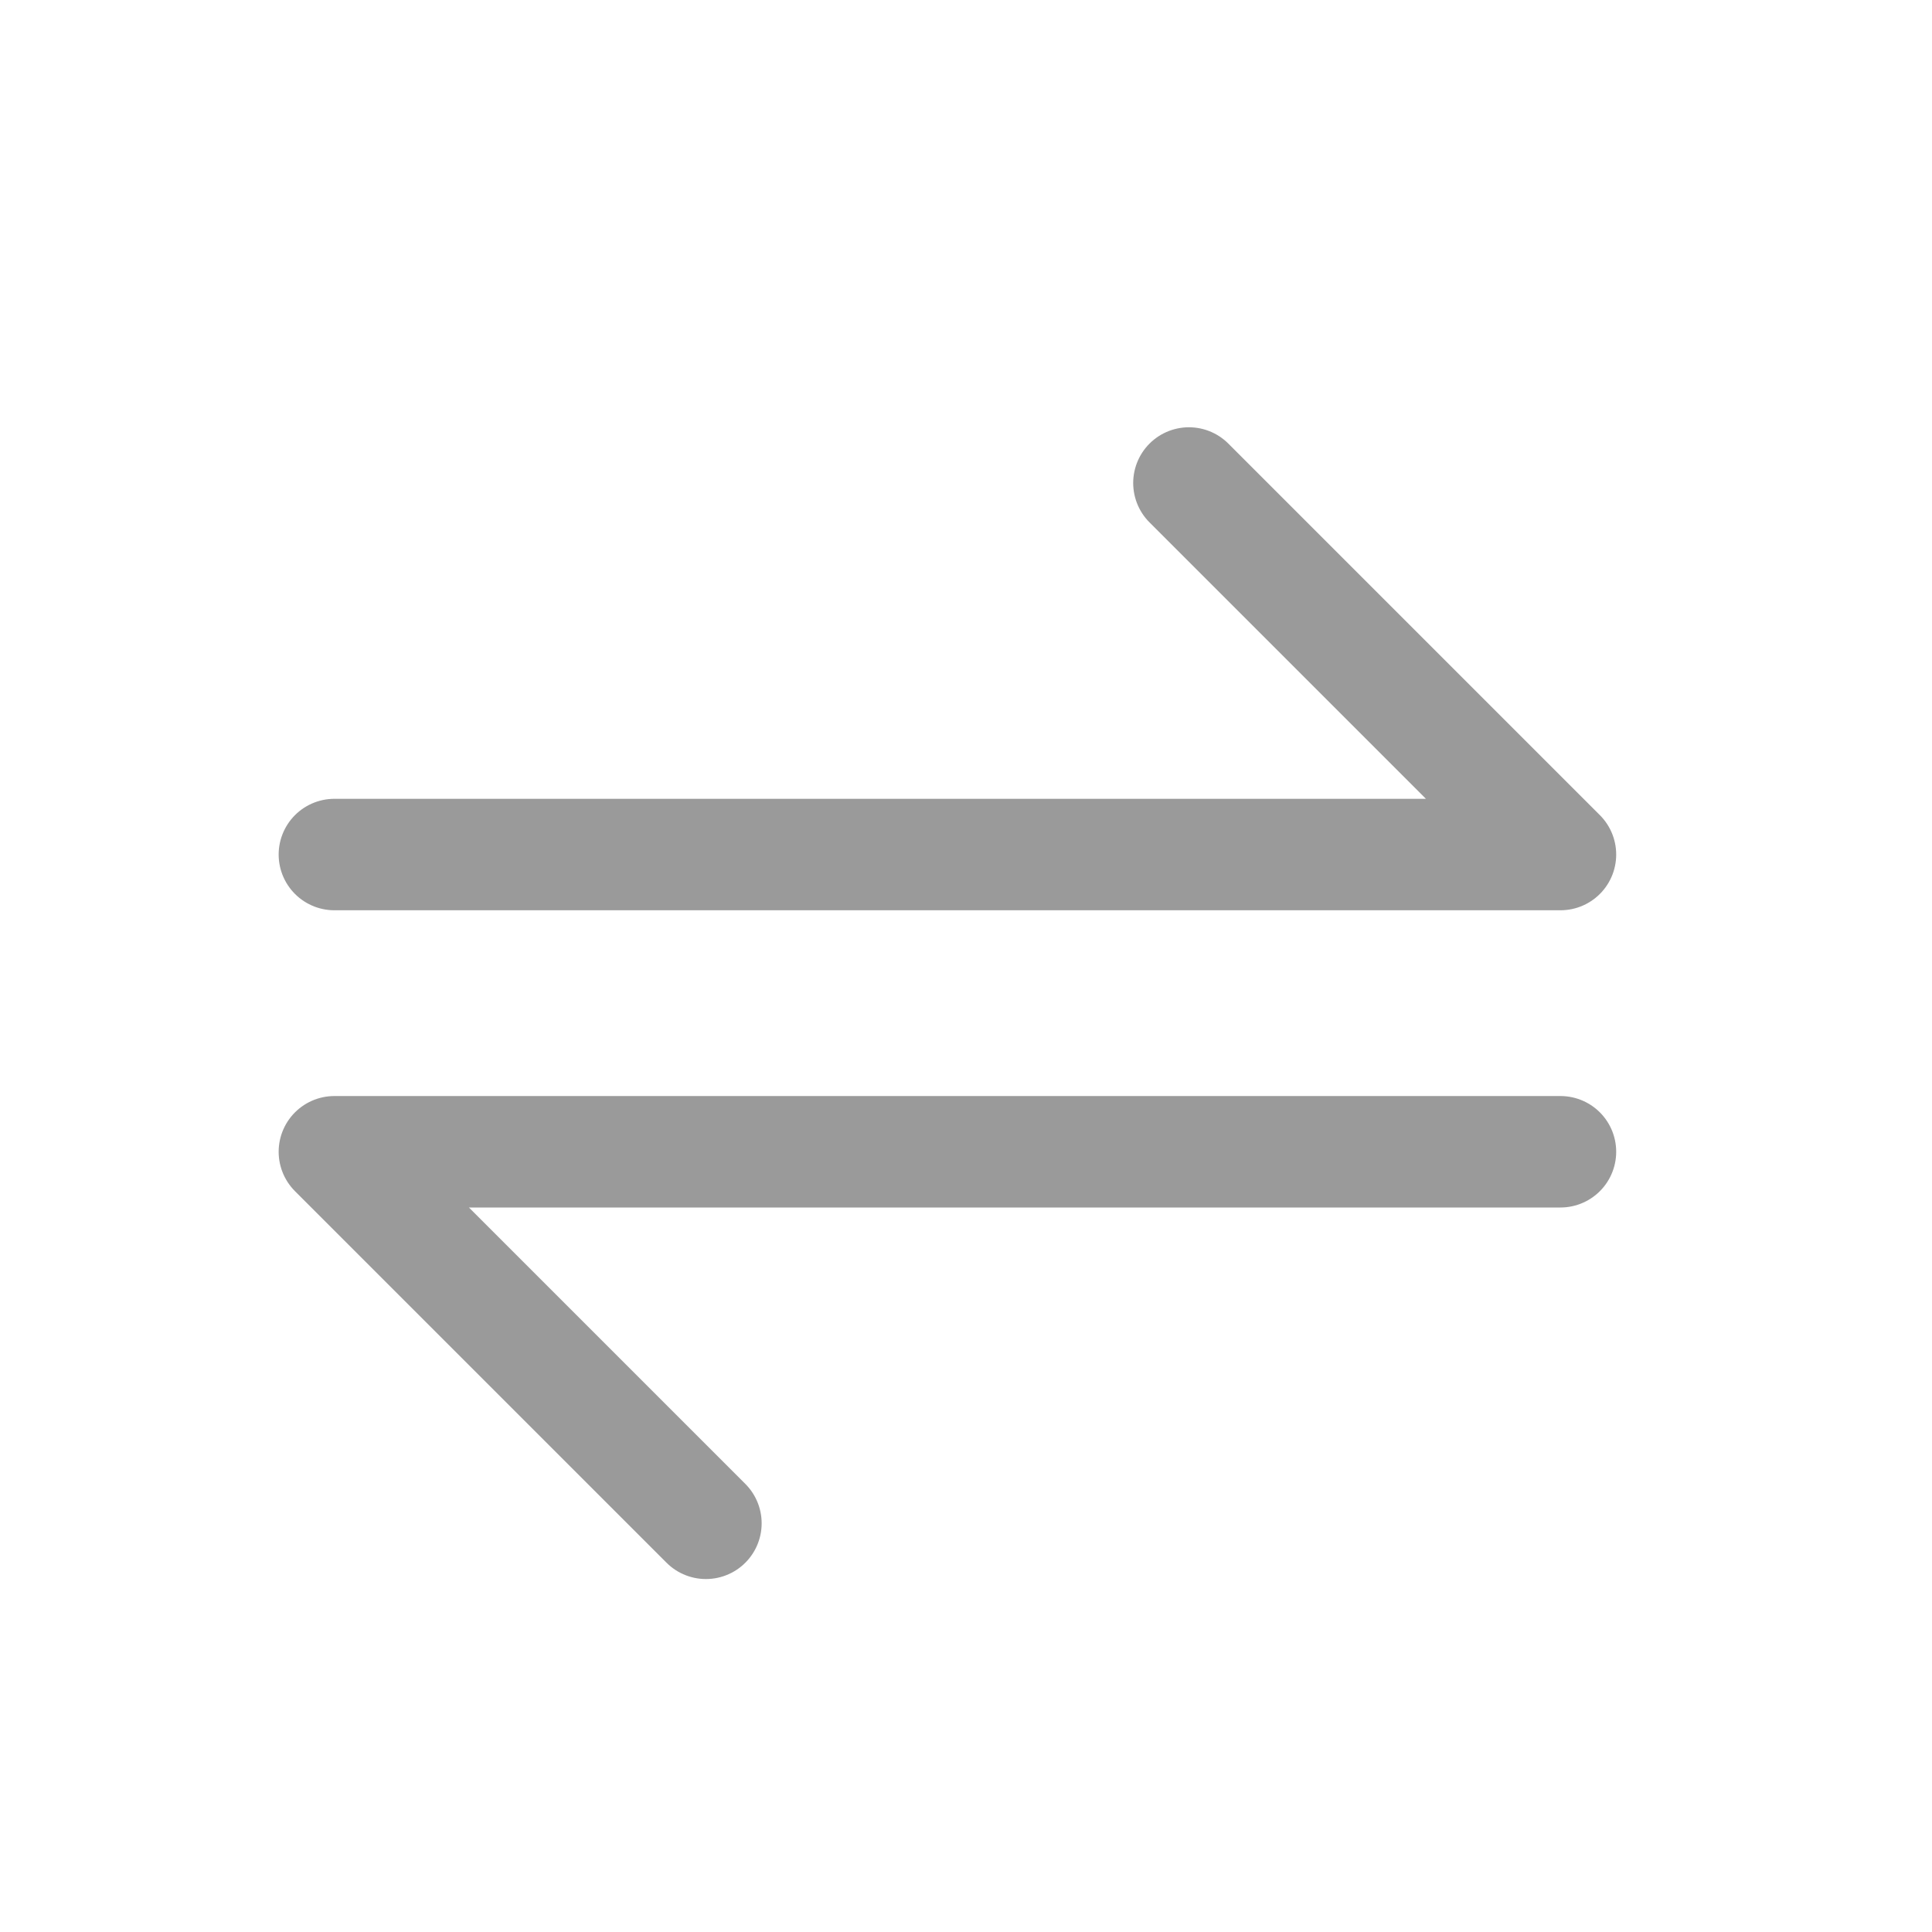 <svg width="26" height="26" viewBox="0 0 26 26" fill="none" xmlns="http://www.w3.org/2000/svg">
<path d="M16 6.5L21 11.5H4.5" stroke="#9A9A9A" stroke-width="1.5" stroke-linecap="round" stroke-linejoin="round"/>
<path d="M9.5 20.5L4.5 15.5H21" stroke="#9A9A9A" stroke-width="1.5" stroke-linecap="round" stroke-linejoin="round"/>
</svg>
